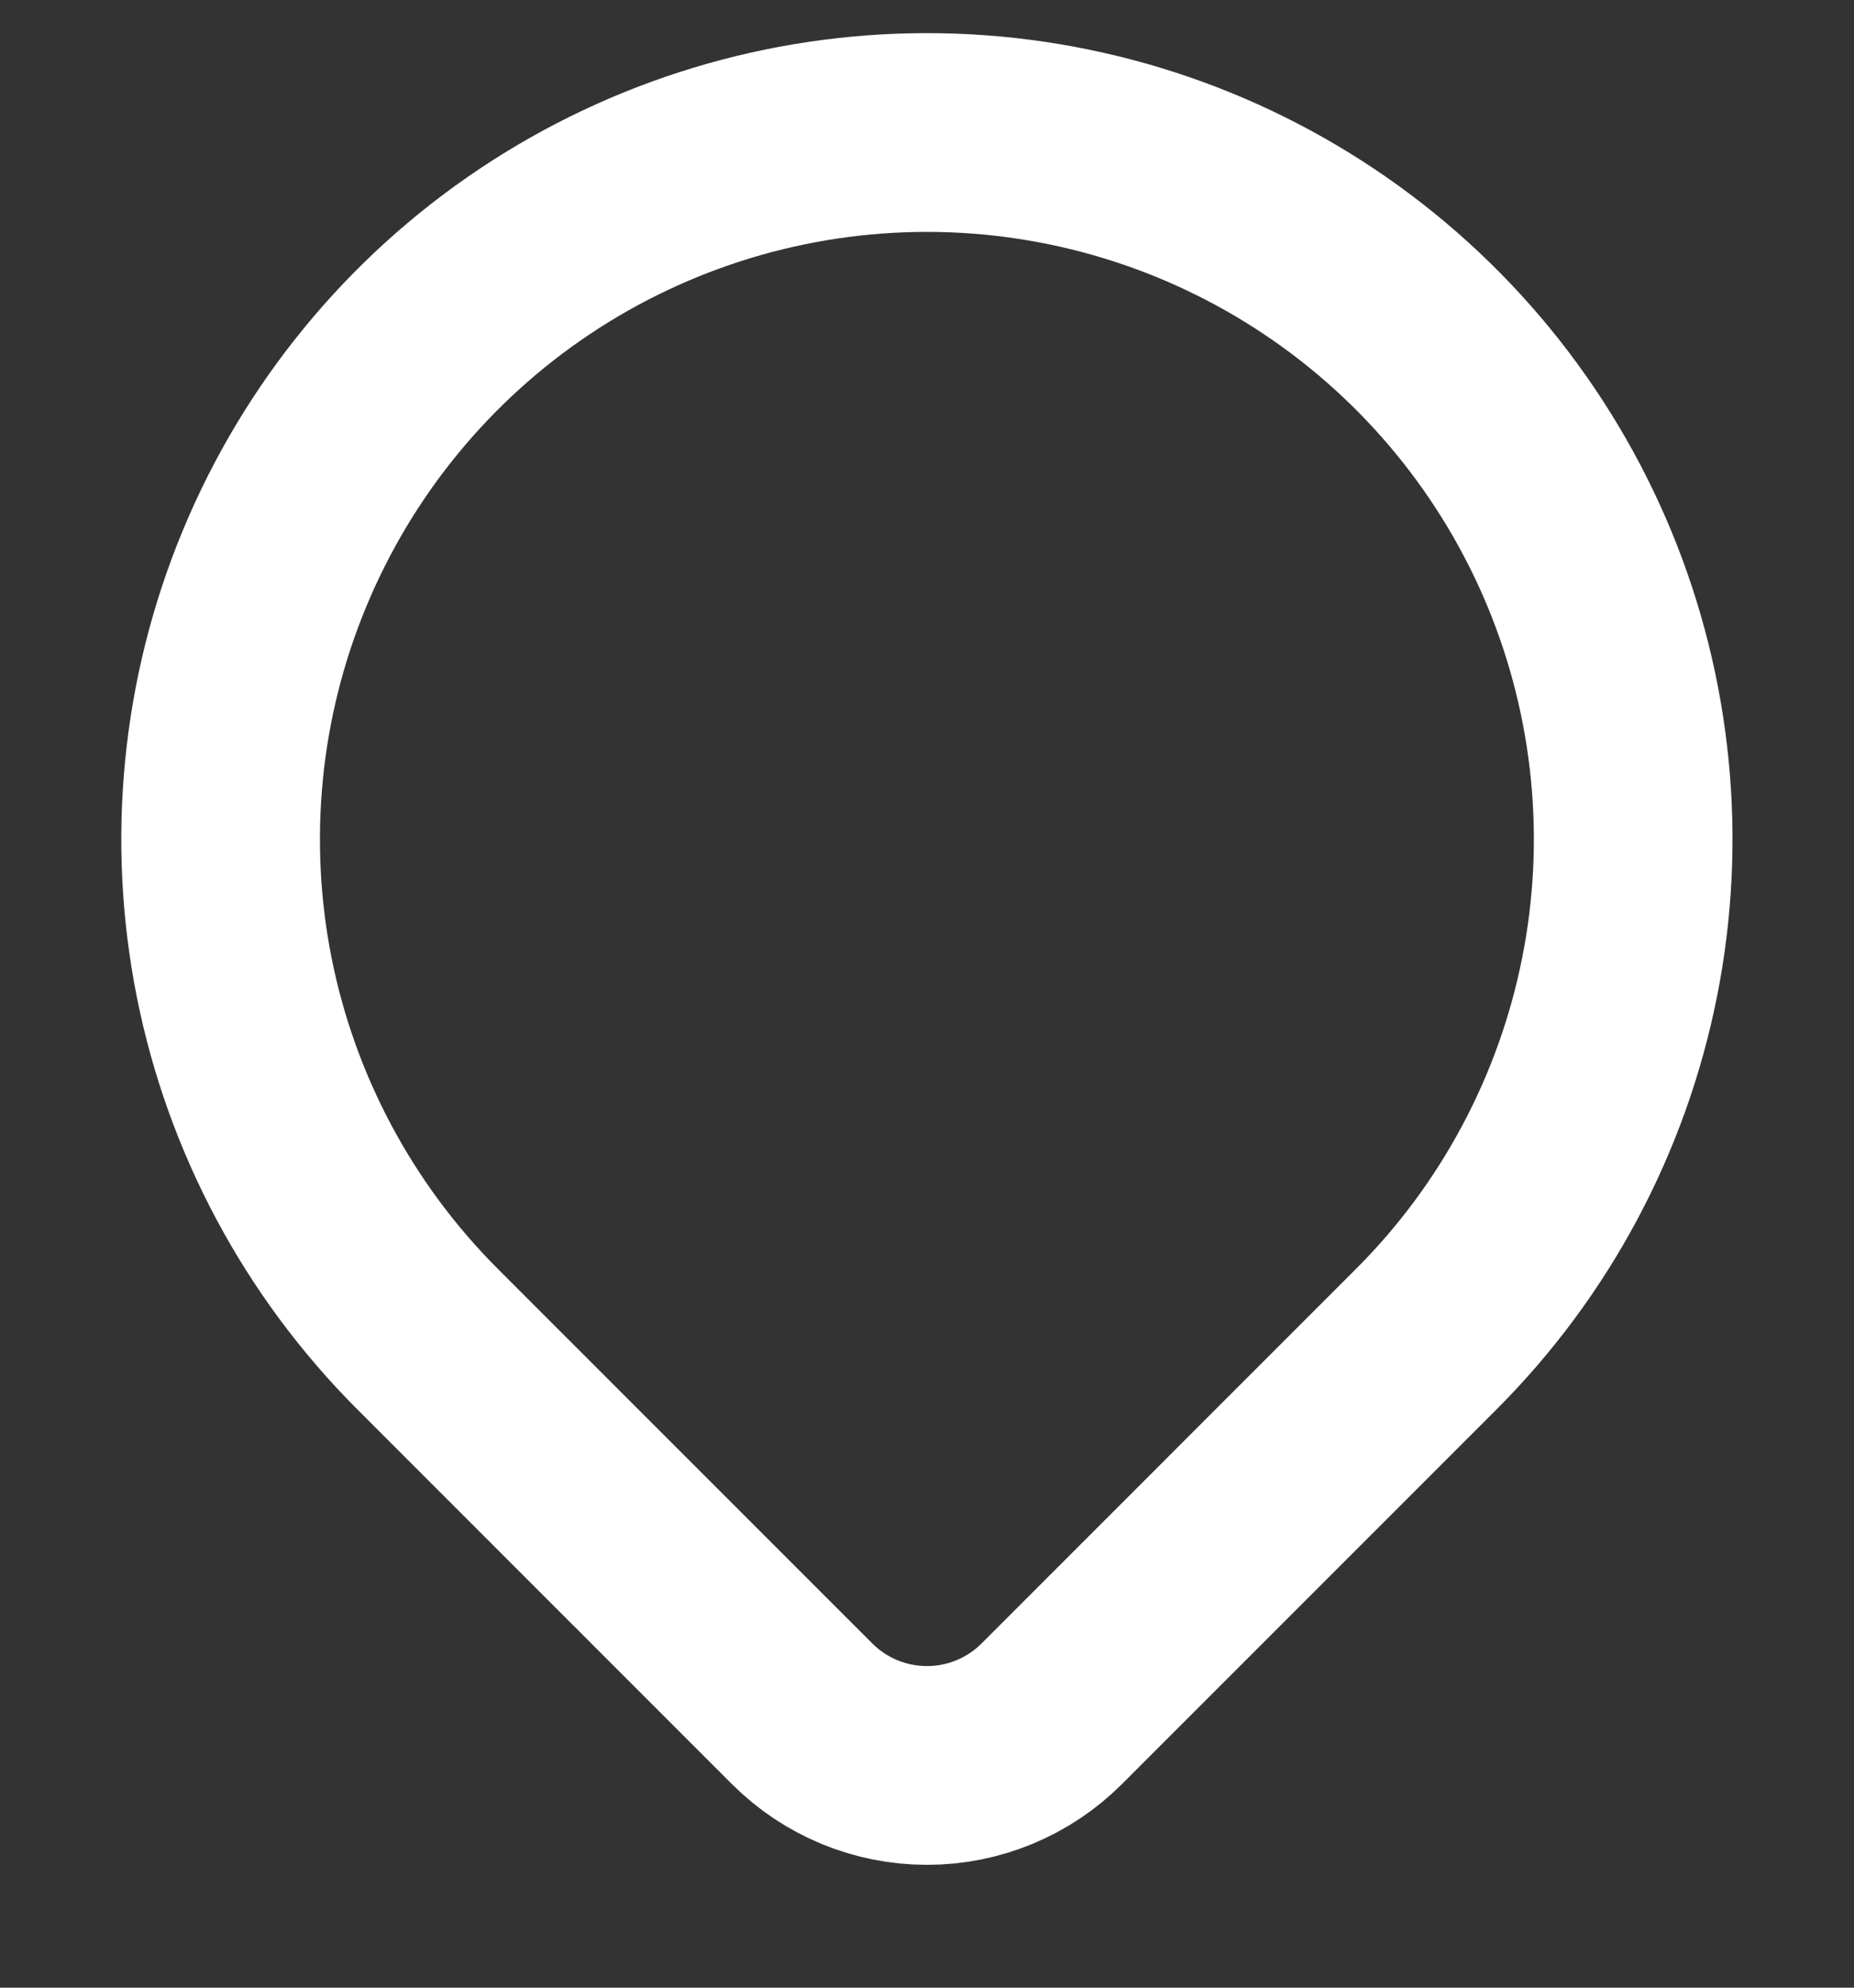 <svg width="14" height="15" viewBox="0 0 14 15" fill="none" xmlns="http://www.w3.org/2000/svg">
<rect x="0" y="0" width="14" height="15" fill="#333333" stroke="none"/>
<path d="M10.771 10.105L7.942 12.933C7.692 13.183 7.353 13.323 7 13.323C6.646 13.323 6.307 13.183 6.057 12.933L3.228 10.105C2.482 9.359 1.974 8.409 1.768 7.374C1.563 6.339 1.668 5.267 2.072 4.293C2.476 3.318 3.159 2.485 4.036 1.899C4.913 1.313 5.945 1 6.999 1C8.054 1 9.085 1.313 9.962 1.899C10.839 2.485 11.523 3.318 11.927 4.293C12.33 5.267 12.436 6.339 12.23 7.374C12.024 8.409 11.517 9.359 10.771 10.105V10.105Z" stroke="white" stroke-width="1.5" stroke-linecap="round" stroke-linejoin="round"/>
</svg>
